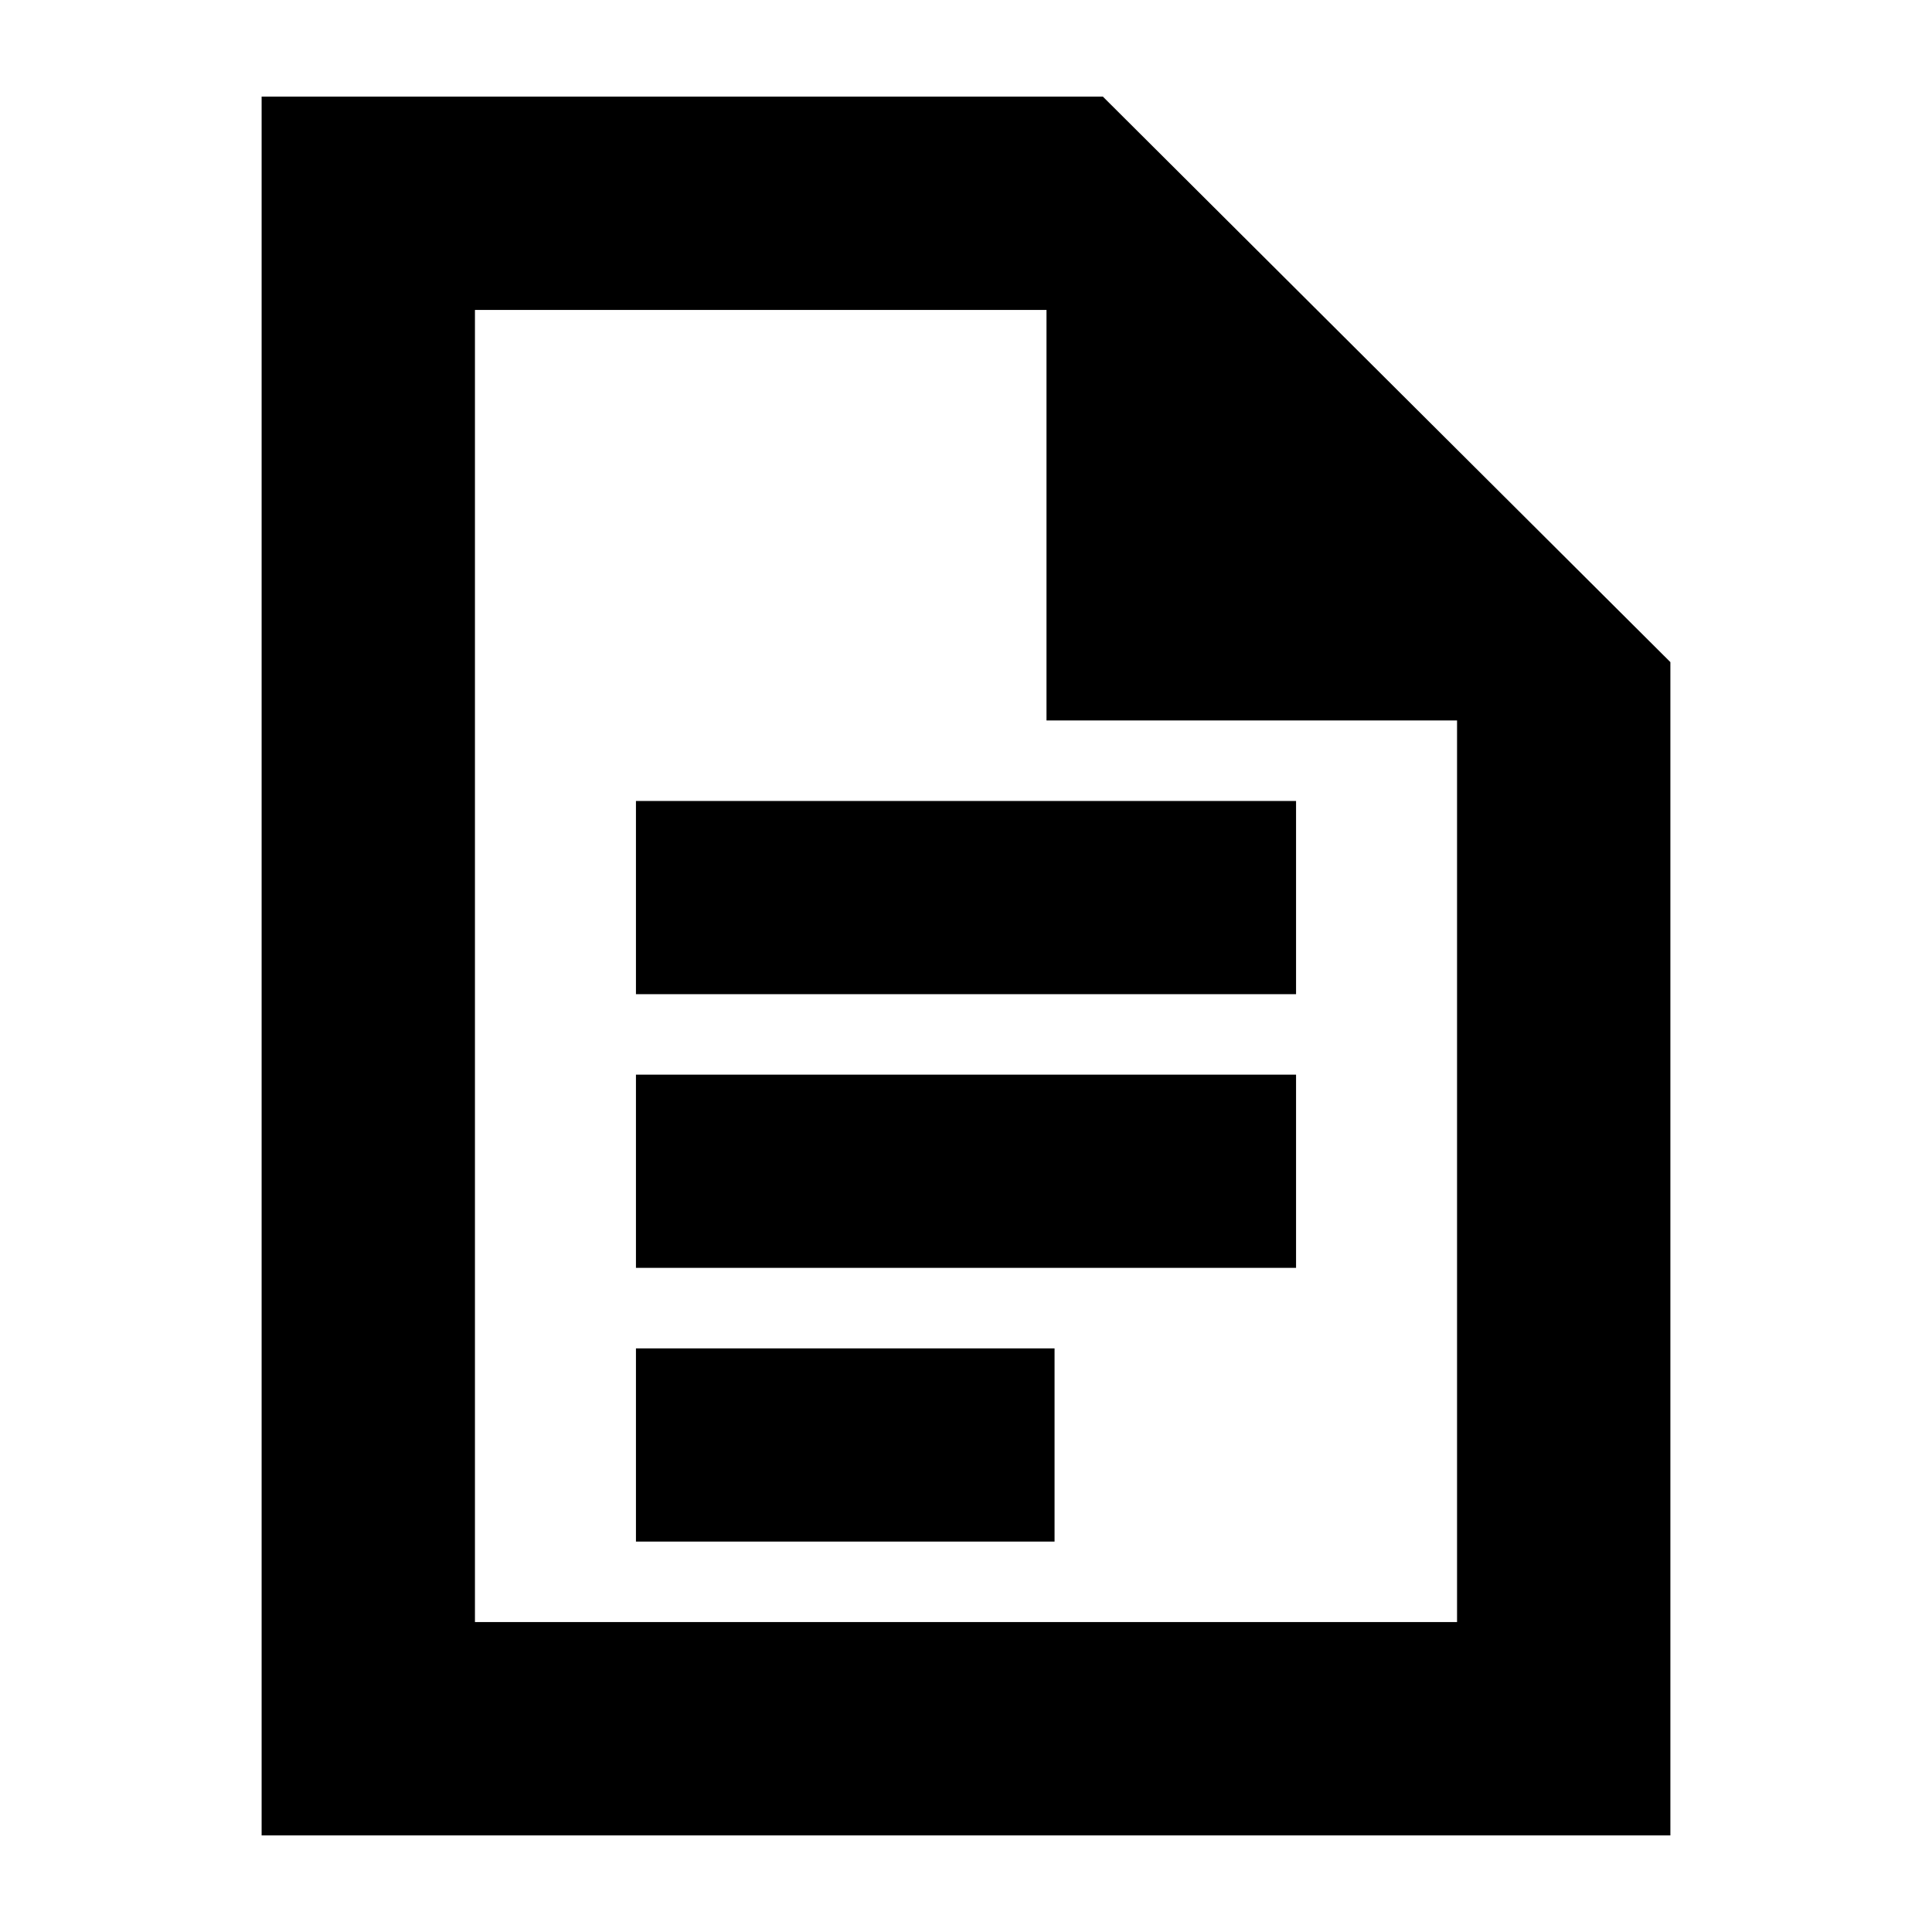 <svg xmlns="http://www.w3.org/2000/svg" height="24" viewBox="0 -960 960 960" width="24"><path d="M316-466h328v-96H316v96Zm0 136h328v-96H316v96Zm0 136h208v-96H316v96ZM130-48v-864h418l282 281v583H130Zm390-554v-204H236v652h488v-448H520ZM236-806v203.75V-806v652-652Z"/></svg>